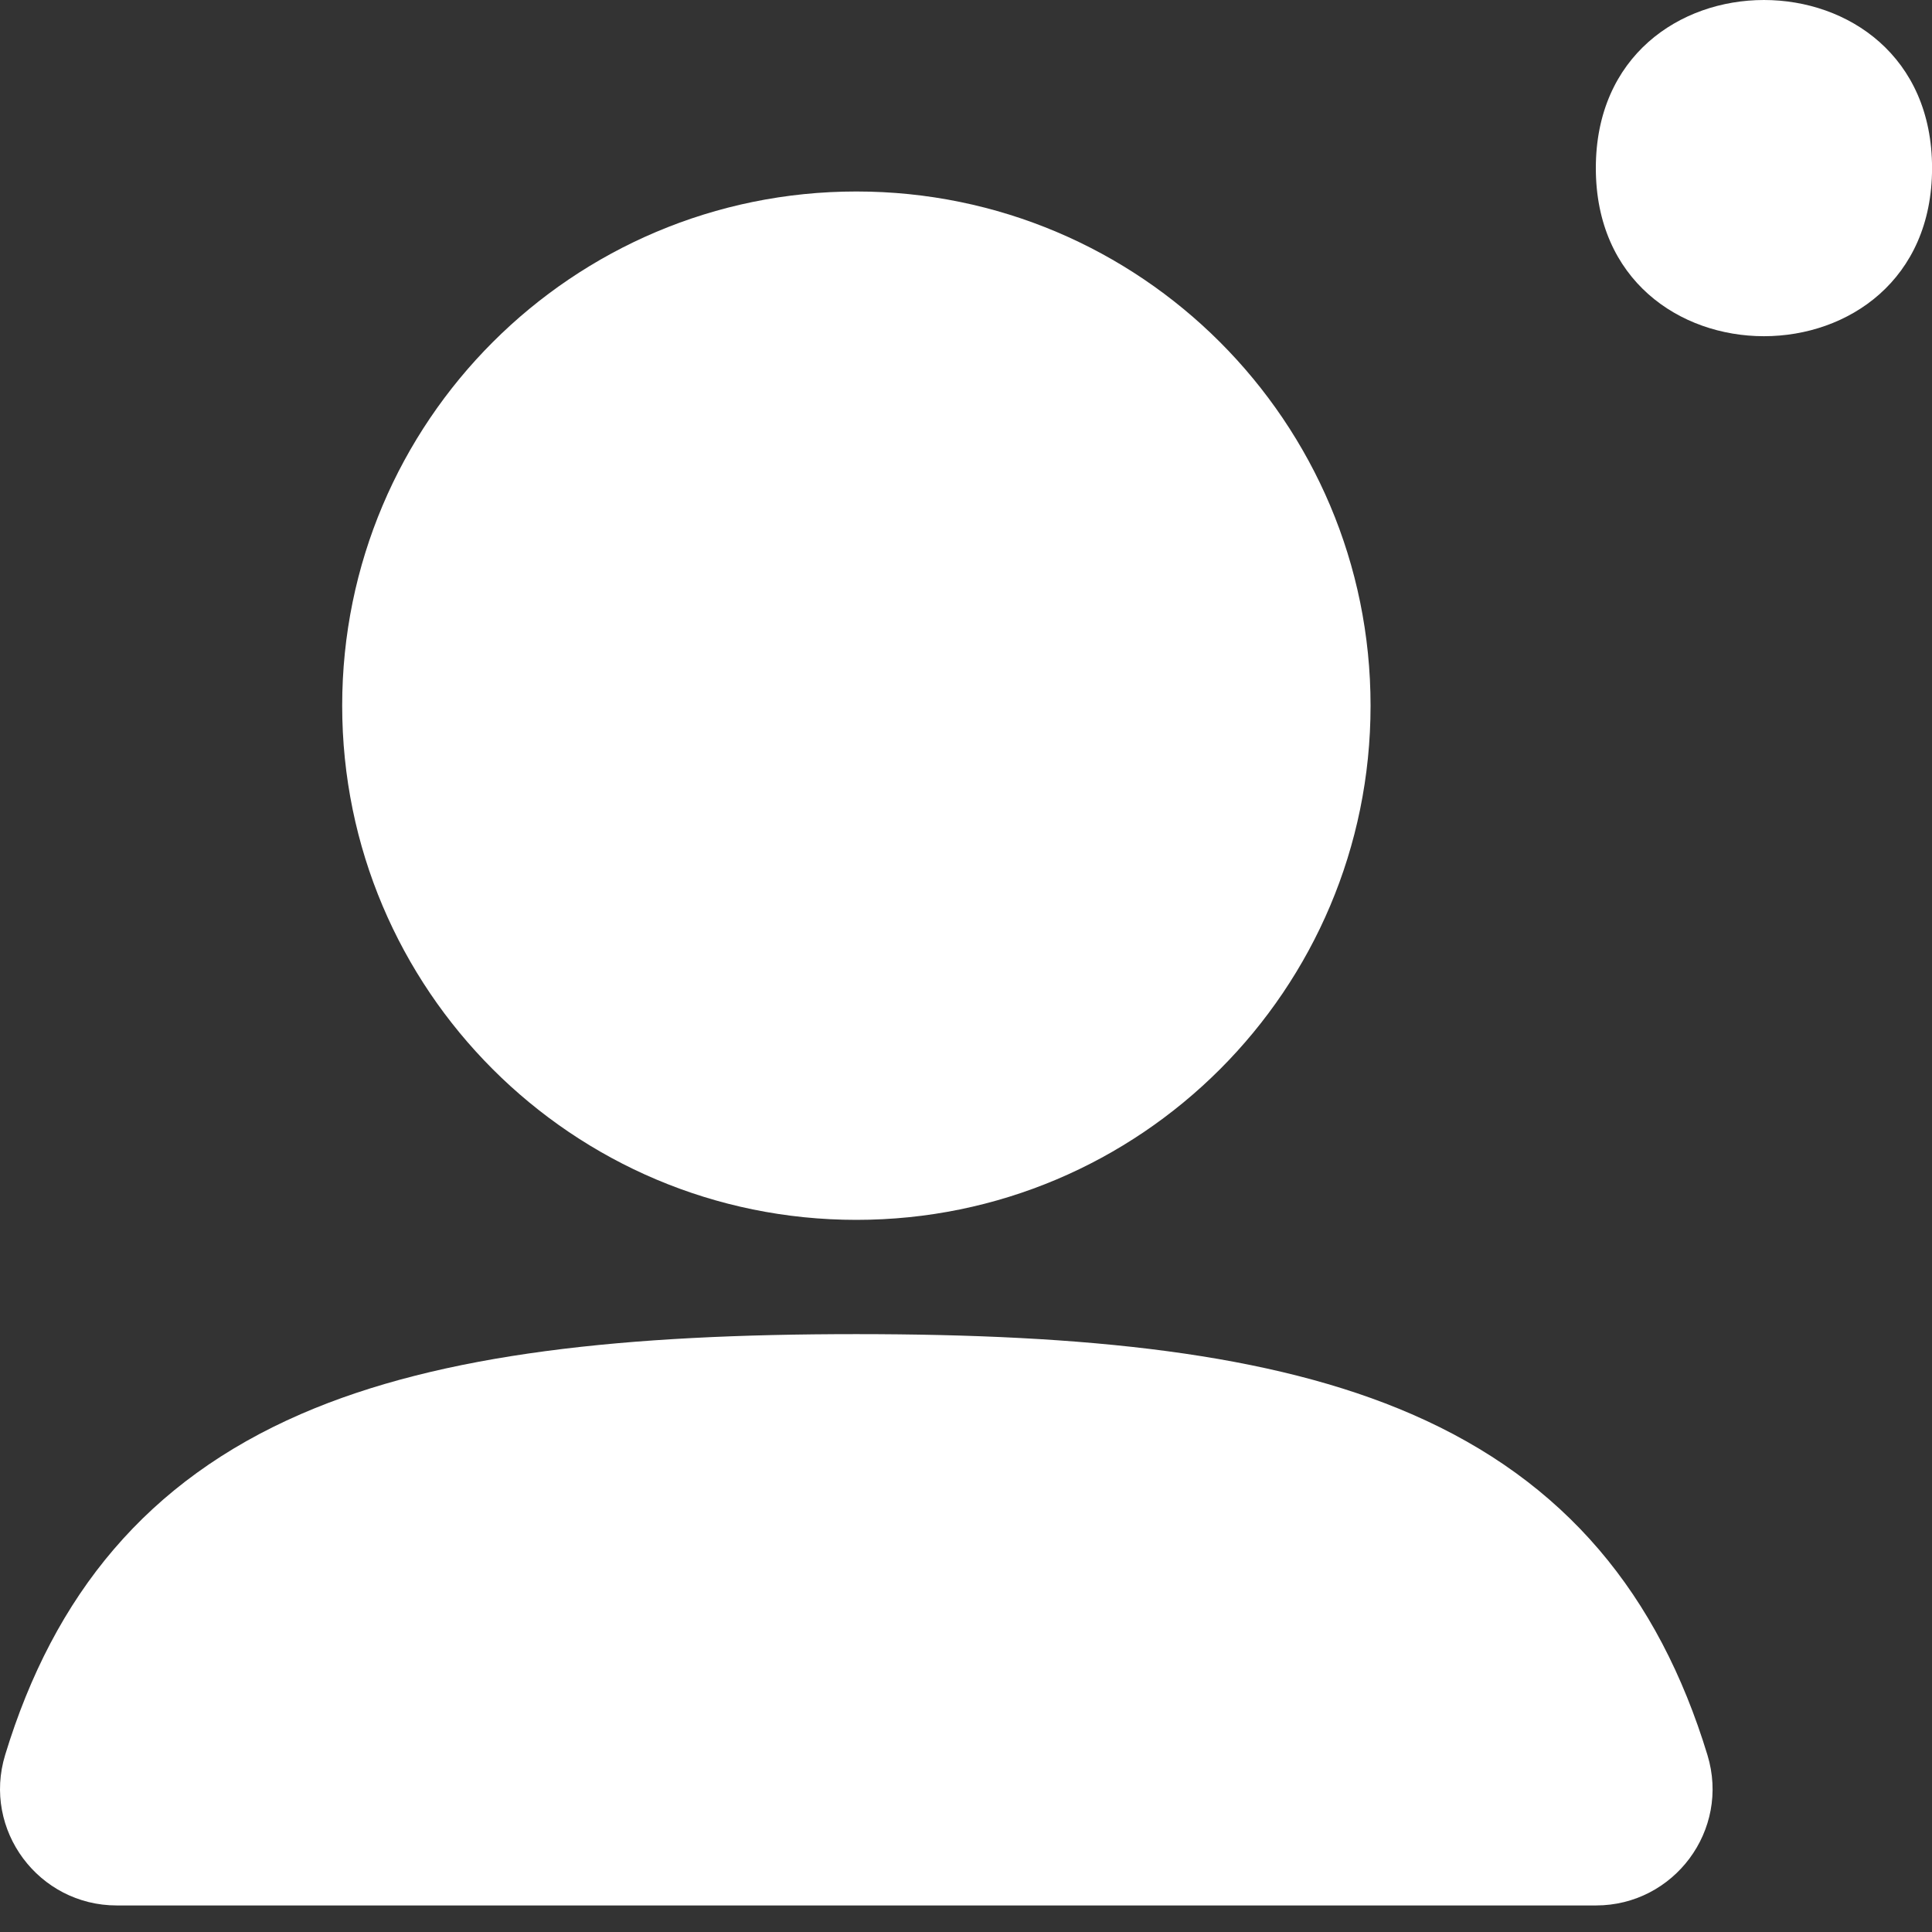 <svg width="35" height="35" viewBox="0 0 35 35" fill="none" xmlns="http://www.w3.org/2000/svg">
<rect x="0" y="0" width="35" height="35" fill="#333333" stroke="none"/>
<path fill-rule="evenodd" clip-rule="evenodd" d="M6.199 12.784C6.199 7.64 10.37 3.469 15.514 3.469C20.659 3.469 24.829 7.64 24.829 12.784C24.829 17.929 20.659 22.099 15.514 22.099C10.37 22.099 6.199 17.929 6.199 12.784Z" fill="white"/>
<path d="M35.001 3.045C35.001 7.106 28.91 7.106 28.91 3.045C28.91 -1.015 35.001 -1.015 35.001 3.045Z" fill="white"/>
<path fill-rule="evenodd" clip-rule="evenodd" d="M5.454 25.616C8.005 24.509 11.352 24.169 15.512 24.169C19.675 24.169 23.025 24.51 25.577 25.62C28.357 26.828 30.046 28.887 30.932 31.794C31.347 33.157 30.323 34.519 28.913 34.519H2.115C0.703 34.519 -0.323 33.154 0.094 31.79C0.98 28.882 2.672 26.824 5.454 25.616Z" fill="white"/>
</svg>
